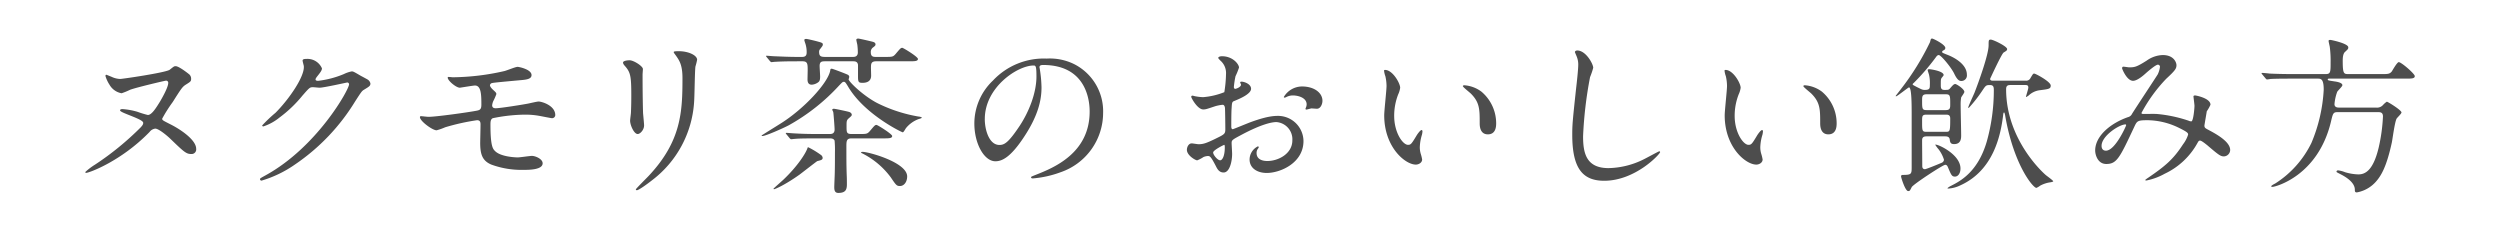<svg id="lineup_warm_howto_sp" xmlns="http://www.w3.org/2000/svg" width="594" height="55" viewBox="0 0 594 55">
  <rect id="長方形_53" data-name="長方形 53" width="594" height="55" fill="#fff100" opacity="0"/>
  <path id="パス_2101" data-name="パス 2101" d="M-5024.252-476.483c0-.08,0-.32.56-.32a16.479,16.479,0,0,1,3.559.641,21.788,21.788,0,0,0,2.479.759c.92,0,1.96-1.679,2.92-3.239.4-.68,1.92-3.319,1.92-4.359a.5.5,0,0,0-.52-.56c-.239,0-7,1.6-8.519,2.159a16.781,16.781,0,0,1-2.039.84,4.161,4.161,0,0,1-2.88-2.04,7.808,7.808,0,0,1-.96-2.079c0-.12.08-.28.2-.28.081,0,1.121.44,1.241.48a5.156,5.156,0,0,0,2.039.52c.56,0,10.958-1.52,11.8-2.2.96-.76,1.04-.84,1.4-.84.72,0,2.6,1.439,3.2,1.919a1.356,1.356,0,0,1,.48,1.04c0,.639-.119.72-1.28,1.439-.8.521-1.04.88-3.119,4.16a34.178,34.178,0,0,0-2.48,3.919c0,.361.2.441,2,1.36,2.24,1.12,6.079,3.639,6.079,5.8a1.093,1.093,0,0,1-1.08,1.239c-1.279,0-1.68-.361-5.159-3.72-.72-.68-2.68-2.319-3.48-2.319a2,2,0,0,0-1.359.8c-6.719,6.918-14.358,9.718-15.077,9.718a.215.215,0,0,1-.2-.2,15.226,15.226,0,0,1,2.32-1.76,68.33,68.33,0,0,0,10.838-8.839c.28-.319.68-.719.6-1.159C-5018.933-474.483-5024.252-475.922-5024.252-476.483Z" transform="translate(5052.784 502.723)" fill="#4d4d4d"/>
  <path id="パス_2102" data-name="パス 2102" d="M-4980.889-488.32c0-.4.56-.4.88-.4a3.737,3.737,0,0,1,3.72,2.24c0,.481-.4,1-1.2,2-.2.28-.32.44-.32.64,0,.319.481.319.641.319a22.63,22.63,0,0,0,6.079-1.6,7.493,7.493,0,0,1,1.879-.64c.36,0,.56.12,2.2,1.08.239.12,1.279.68,1.479.8a1.447,1.447,0,0,1,.76,1c0,.56-.28.72-1.6,1.52-.441.279-.6.519-2,2.679a48.9,48.9,0,0,1-14.318,15.037,27.341,27.341,0,0,1-7.959,3.84.358.358,0,0,1-.359-.36c0-.16.12-.239,1.359-.92,12.2-6.719,19.8-20.357,19.8-21.6a.432.432,0,0,0-.439-.439c-.08,0-5.6,1.24-6.56,1.24-.239,0-1.319-.12-1.559-.12-.76,0-.84.079-2.52,2a29.99,29.99,0,0,1-5.439,5.2,12.229,12.229,0,0,1-3.839,2.12c-.2,0-.281-.12-.281-.24a33.694,33.694,0,0,1,3.161-3c3.239-3.24,7.038-8.759,6.718-11.158C-4980.649-487.28-4980.889-488.16-4980.889-488.32Z" transform="translate(5052.784 502.723)" fill="#4d4d4d"/>
  <path id="パス_2103" data-name="パス 2103" d="M-4945.287-484.361a57.087,57.087,0,0,0,12.357-1.48c.521-.12,2.64-1,3.12-1,.32,0,3.32.6,3.32,1.96,0,.88-1.041,1.08-2.56,1.2-4.319.4-6.6.6-6.919.72a.62.62,0,0,0-.4.479c0,.441.64,1,.76,1.121.56.519.76.679.76,1a13.317,13.317,0,0,1-.76,1.719,3.906,3.906,0,0,0-.24.92c0,.52.319.72.84.72,1.08,0,6.559-.88,7.759-1.12.4-.08,2.079-.48,2.439-.48.72,0,3.959.92,3.959,3.24a.757.757,0,0,1-.8.719c-.2,0-2.559-.48-3.039-.559a18.7,18.7,0,0,0-3.4-.281,39.508,39.508,0,0,0-7.6.84c-.52.24-.56.8-.56,1.6,0,5.119.6,5.719,1.08,6.2,1.359,1.4,4.959,1.52,5.4,1.52.52,0,2.879-.36,3.36-.36.839,0,2.559.72,2.559,1.76,0,1.56-3.279,1.56-4.519,1.56a20.948,20.948,0,0,1-7.639-1.241c-2.239-.92-2.68-2.559-2.68-5.239,0-.16.08-3.639.08-4.319s-.2-1-.839-1a52.81,52.81,0,0,0-7.559,1.679,13.825,13.825,0,0,1-2.04.72c-1,0-3.959-2.2-3.959-3.12a.226.226,0,0,1,.24-.24c.2,0,1.52.16,1.8.16,1.8,0,9.558-1.079,11.558-1.48.759-.16,1-.439,1-1.4,0-2.32-.04-4.56-1.52-4.56-.44,0-3.479.521-3.6.521-.879,0-2.879-1.68-2.879-2.4a.18.18,0,0,1,.12-.161A8.656,8.656,0,0,1-4945.287-484.361Z" transform="translate(5052.784 502.723)" fill="#4d4d4d"/>
  <path id="パス_2104" data-name="パス 2104" d="M-4903.188-488.4c.96,0,3.159,1.4,3.159,2.081,0,.2-.08,1.119-.08,1.319,0,4.64.08,8.239.12,9.2.041.481.241,2.481.241,2.88,0,1.04-.92,2.04-1.521,2.04-.88,0-1.8-2.12-1.8-3.16,0-.319.2-1.68.2-2,.08-1.8.08-3.36.08-4.079,0-4.48-.2-5.4-1.44-6.84-.32-.359-.52-.6-.52-.92C-4904.748-488.16-4904.108-488.4-4903.188-488.4Zm11-1.119c-.48-.64-.52-.72-.52-.8,0-.12,0-.24,1.16-.24,2.4,0,4.4,1,4.4,2.039a15.675,15.675,0,0,1-.4,1.6c-.159,1.079-.2,7.078-.319,8.478a25.3,25.3,0,0,1-10,18.557c-1.16.92-3.16,2.359-3.6,2.359-.16,0-.24-.08-.24-.2,0-.159,2.6-2.719,3.079-3.239,7.719-8.238,8-15.2,8-23.2C-4890.63-487.28-4891.35-488.32-4892.19-489.52Z" transform="translate(5052.784 502.723)" fill="#4d4d4d"/>
  <path id="パス_2105" data-name="パス 2105" d="M-4844.282-478.2a35.193,35.193,0,0,0,9.677,3.159c.16,0,.84.121.84.28,0,.12-.559.28-.72.32a6.932,6.932,0,0,0-3.039,2.16c-.12.16-.56,1-.759,1-.241,0-8.919-4.2-12.838-10.6-.761-1.28-.88-1.4-1.161-1.4s-.36.08-1.24,1a47.5,47.5,0,0,1-11.838,9.318c-1.359.72-5.518,2.56-6.278,2.56-.12,0-.2-.081-.2-.121s4.279-2.679,4.639-2.919c5.4-3.4,11.118-9.518,11.678-12.518.04-.319.08-.44.36-.44.2,0,3.439,1.241,3.639,1.36.12.04.52.2.52.6a2.461,2.461,0,0,1-.159.561C-4851.081-483.281-4847.642-479.922-4844.282-478.2Zm-19.278-9.958c-2.959,0-4.319.08-5.079.12-.12,0-.72.08-.84.08s-.2-.08-.359-.24l-.761-.92c-.159-.2-.159-.2-.159-.281s.04-.08.119-.08c.28,0,1.521.12,1.76.12,1.96.081,3.639.161,5.519.161h1.161c.839,0,1.079-.4,1.079-1.079a6.509,6.509,0,0,0-.32-2.121,6.058,6.058,0,0,1-.24-.8c0-.2.2-.281.44-.281.28,0,2.08.441,2.519.56,1.2.32,1.44.4,1.44.76,0,.24-.04.32-.6,1.041a.973.973,0,0,0-.28.718c0,.961.319,1.2,1.4,1.2h6.6c.36,0,1.2,0,1.2-1.079a16.613,16.613,0,0,0-.12-1.8c-.04-.2-.241-1.039-.241-1.2,0-.2.241-.281.441-.281.28,0,3,.64,3.439.76s.68.28.68.64c0,.24-.16.4-.6.72a1.284,1.284,0,0,0-.52,1.12c0,1.12.641,1.12,1.28,1.12h2.04c1.76,0,1.959,0,2.56-.68,1.119-1.319,1.239-1.48,1.6-1.48.24,0,3.719,2.12,3.719,2.639,0,.561-.8.561-2.119.561h-7.8c-1.24,0-1.24.639-1.24,1.6,0,.241.04,1.6.04,1.8,0,1.48-1.2,1.72-2.039,1.72-.92,0-1.08-.16-1.08-1.52v-2.759c-.12-.76-.6-.84-1.24-.84h-6.4c-.92,0-1.479,0-1.479,1.119,0,.4.12,2.16.12,2.52,0,.76-.12,1.119-.481,1.36a2.836,2.836,0,0,1-1.519.559c-.68,0-1-.439-1-1.239,0-.32.04-1.84.04-2.12,0-1.56,0-2.2-1.24-2.2Zm2.84,20.436a20.436,20.436,0,0,1,3.079,1.88.989.989,0,0,1,.32.6c0,.48-.32.56-1.28.8-.12.041-3.558,2.72-4.2,3.2-3.6,2.559-5.879,3.479-6.079,3.479a.127.127,0,0,1-.119-.119c0-.08,2.119-1.92,2.4-2.2,3.319-3.159,5.359-6.319,5.719-7.6A.24.24,0,0,1-4860.72-467.724Zm1.84-2.12c-3.12,0-4.279.041-5.079.12-.12,0-.721.08-.84.08s-.2-.08-.36-.239l-.76-.92c-.16-.2-.16-.2-.16-.28,0-.04.04-.08.12-.08.28,0,1.519.12,1.76.12,1.959.12,3.639.16,5.518.16h3c.4,0,1.2,0,1.2-1.08,0-.481-.24-3.72-.32-4.119,0-.08-.24-.481-.24-.561s.08-.239.4-.239c.279,0,3.079.6,3.48.72.559.12.759.479.759.679,0,.241-.08.321-.679.84-.561.481-.561.72-.561,1.92,0,1.44,0,1.84,1.2,1.84h1.76c1.76,0,1.959,0,2.56-.68,1.119-1.32,1.239-1.48,1.6-1.48.241,0,3.72,2.16,3.72,2.64,0,.559-.8.559-2.12.559h-7.559c-1.2,0-1.2.721-1.2,2,0,2.84,0,4.44.08,6.8.04.68.04,1.64.04,2.12,0,1.279-.32,2.039-2.04,2.039-.879,0-.959-.72-.959-1.4,0-.52.119-2.92.119-3.44.04-1.519.04-3,.04-4.84a24.479,24.479,0,0,0-.079-2.718c-.2-.561-.84-.561-1.16-.561Zm10.678,3.359c0-.119.2-.159.36-.159,1.479,0,10.6,2.52,10.6,5.839,0,1.279-.72,2.279-1.72,2.279-.76,0-.92-.2-2.159-2.039a19.017,19.017,0,0,0-6.879-5.759C-4848.042-466.324-4848.2-466.444-4848.2-466.485Z" transform="translate(5052.784 502.723)" fill="#4d4d4d"/>
  <path id="パス_2106" data-name="パス 2106" d="M-4805.8-486.721c0,.12.079.28.079.441a30.682,30.682,0,0,1,.4,4.319c0,2.68-.6,6.4-4.119,11.718-3.2,4.879-5.239,5.839-6.839,5.839-2.639,0-5-4.12-5-9a14.09,14.09,0,0,1,4.439-10.2,16.549,16.549,0,0,1,12.759-5.2,13.04,13.04,0,0,1,6.438,1.279,12.537,12.537,0,0,1,6.959,11.638,14.916,14.916,0,0,1-10.078,14.078,24.623,24.623,0,0,1-6.64,1.48c-.159,0-.4-.04-.4-.281,0-.119.08-.159,1.08-.559,4.159-1.64,12.838-5.079,12.838-15.037,0-1.56-.16-11.078-11.078-11.078C-4805.757-487.28-4805.8-486.961-4805.8-486.721Zm-13,12.278c0,2.6,1.04,6.16,3.479,6.16,1.159,0,2.119-.481,4.879-4.64,2.119-3.239,3.919-7.679,3.919-11.638,0-2.4-.159-2.6-.68-2.6C-4811-487.16-4818.794-482-4818.794-474.443Z" transform="translate(5052.784 502.723)" fill="#4d4d4d"/>
  <path id="パス_2111" data-name="パス 2111" d="M-4595.051-470.323c-1.04,0-1.04.6-1.04,1.08,0,.96.04,5.079.04,5.919,0,.24,0,.8.64.8.32,0,3.6-1.36,3.959-1.519a.872.872,0,0,0,.56-.72,7.935,7.935,0,0,0-1.28-2.48,8.267,8.267,0,0,1-.8-1.079c0-.04.08-.04.12-.04.76,0,5.879,2.4,5.879,5.678,0,1.12-.559,1.92-1.319,1.92-.72,0-.88-.4-1.52-1.88-.24-.6-.36-.92-.8-.92-.519,0-7.678,4.68-7.958,5.32-.4.8-.44.92-.839.92-.68,0-1.68-3.2-1.68-3.48s.16-.36.439-.36c2.08,0,2.08-.239,2.08-1.96v-12c0-2.759,0-6.838-.639-6.838-.16,0-2.8,2.119-3.04,2.119-.08,0-.12,0-.12-.08,0-.04,1.08-1.4,1.28-1.68a61.36,61.36,0,0,0,6.879-11.118c.2-.76.2-.84.519-.84.241,0,3.119,1.4,3.119,2.24a.6.6,0,0,1-.359.52c-.24.12-.4.2-.4.4s0,.2,1.2.681c.76.28,4.679,1.88,4.679,4.759a1.314,1.314,0,0,1-1.32,1.48c-.4,0-.92-.121-1.679-1.72-.72-1.52-3.16-4.439-3.68-4.439-.319,0-.52.279-.72.56a53.5,53.5,0,0,1-5.279,6.119c-.12.08-.2.16-.2.279s.079.16,1,.641c1.2.6,1.32.68,1.88.68,1.16,0,1.2-.361,1.2-1.2a8.674,8.674,0,0,0-.2-2.4c-.04-.2-.321-.96-.321-1.119,0-.08.08-.2.4-.2s3.4.439,3.4,1.4c0,.12-.44.6-.519.72-.161.32-.161.48-.161,1.639,0,.561,0,1.161.84,1.161.88,0,1,0,1.32-.321.719-.84.96-1.08,1.28-1.08.279,0,2.159,1.16,2.159,1.881,0,.239-.68,1.119-.76,1.319a10.108,10.108,0,0,0-.12,1.96c0,1.079.12,6,.12,6.959,0,.76,0,2.159-1.679,2.159-.88,0-.96-.479-1.04-1.16-.121-.679-.8-.679-1.081-.679Zm4.6-6.24c1.04,0,1.04-.559,1.04-1.439,0-1.92,0-2.319-1.04-2.319h-4.6c-1.04,0-1.04.6-1.04,1.439,0,1.96,0,2.319,1.04,2.319Zm-.08,5.16c1.04,0,1.12,0,1.12-3.16,0-.92-.6-.92-1.04-.92h-4.6c-1.04,0-1.04.36-1.04,1.56,0,2.28,0,2.52,1.04,2.52Zm19-12.158a1.12,1.12,0,0,0,1.2-.64c.559-.92.6-1.039.88-1.039.319,0,3.919,1.919,3.919,2.838,0,.8-.44.84-2.64,1.121a4.678,4.678,0,0,0-2.64,1.279c-.08.04-.479.32-.519.32s-.08,0-.08-.04c0-.2.559-1.84.559-2.2,0-.6-.4-.6-.759-.6h-3.44c-.56,0-1.079.04-1.079,1,0,12.119,9,20.037,9.437,20.4.281.24,1.76,1.28,1.76,1.48,0,.119-.679.24-.72.24a7.094,7.094,0,0,0-2.4.8,3.912,3.912,0,0,1-.88.521c-.8,0-5.439-5.52-7.438-17.277-.04-.121-.12-.64-.241-.64-.16,0-.2.359-.24.76-.6,4.839-2.359,13.037-10.158,16.556a7.518,7.518,0,0,1-2.839.76c-.16,0-.2,0-.2-.119a4.192,4.192,0,0,1,.88-.561c2.119-1.08,6.318-3.239,8.438-10.478a45.092,45.092,0,0,0,1.68-12.117c0-.721,0-1.321-.92-1.321s-1,.12-1.76,1.241a32.692,32.692,0,0,1-3.279,4.2.106.106,0,0,1-.12-.12c0-.241,1.24-2.919,1.479-3.48.88-2.239,3.36-9.038,3.36-11.278,0-1.159,0-1.36.52-1.36.56,0,3.879,1.6,3.879,2.24,0,.32-.12.4-.84.84-.479.32-3.2,6.239-3.2,6.239,0,.44.44.44.68.44Z" transform="translate(5052.784 502.723)" fill="#4d4d4d"/>
  <path id="パス_2112" data-name="パス 2112" d="M-4540.053-487.361c-.52,0-2.2,1.44-2.84,2-.519.48-2.04,1.839-3.079,1.839-1.48,0-2.6-2.839-2.6-2.959,0-.24.081-.4.32-.4s1.16.16,1.36.16c1.279,0,1.76-.08,4.159-1.6a6.86,6.86,0,0,1,3.839-1.32c2.64,0,3.239,1.8,3.239,2.4,0,.839-.359,1.319-2.439,3.239a36.385,36.385,0,0,0-5.879,8.118c0,.2.28.24.4.24.52,0,2.76-.04,3.24,0a32.342,32.342,0,0,1,7.558,1.6,1.6,1.6,0,0,0,.64.16c.52,0,.76-3.279.76-3.68,0-.319-.24-2.079-.24-2.239,0-.239.28-.239.44-.239.12,0,3.6.639,3.6,2.2a8.694,8.694,0,0,1-.88,1.56c0,.08-.56,3.279-.56,3.4,0,.52.239.64.92,1,1.56.84,5.2,2.72,5.2,4.8a1.548,1.548,0,0,1-1.48,1.519c-.8,0-1.239-.319-4.039-2.718-.08-.04-1.241-1.04-1.64-1.04-.32,0-.44.28-.56.479a17.259,17.259,0,0,1-7.838,7.4,14.754,14.754,0,0,1-4.32,1.6c-.04,0-.32,0-.32-.12a6.351,6.351,0,0,1,.76-.561c3.96-2.718,5.919-4.318,8.239-7.918a7.345,7.345,0,0,0,1.2-2.279c0-.36,0-.56-2.2-1.64a17.316,17.316,0,0,0-7.359-1.8c-2.48,0-2.56.159-3.24,1.6-3.439,7.319-4.119,8.8-6.638,8.8-2.04,0-2.64-2.2-2.64-3.2,0-3.4,3.56-6.439,7.759-7.919a1.444,1.444,0,0,0,1-.8c.92-1.479,5.919-9.038,6.119-9.4a5.667,5.667,0,0,0,.52-1.8A.517.517,0,0,0-4540.053-487.361Zm-13.4,19.277c0,.68.32,1.16,1.04,1.16,2.2,0,4.8-5.879,4.8-6.039,0-.12-.04-.2-.16-.2C-4549.212-473.163-4553.451-470.444-4553.451-468.084Z" transform="translate(5052.784 502.723)" fill="#4d4d4d"/>
  <path id="パス_2113" data-name="パス 2113" d="M-4508.231-484.041c-.92,0-3.679,0-5.08.08a6.044,6.044,0,0,1-.84.12c-.119,0-.2-.12-.359-.28l-.76-.92c-.16-.16-.16-.2-.16-.24a.106.106,0,0,1,.12-.12c.279,0,1.52.12,1.8.161,1.8.08,3.6.119,5.478.119h7.839c1.161,0,1.161-.52,1.161-2.8a25.186,25.186,0,0,0-.2-3.68c-.04-.24-.28-1.2-.28-1.4,0-.239.28-.239.44-.239s4.24.839,4.24,1.759c0,.4-.08.44-.76,1.079-.521.441-.561,1.481-.561,2.121,0,3,.241,3.159,1.281,3.159h7.959c1.479,0,1.879,0,2.4-.6.239-.359,1.279-2.239,1.68-2.239.6,0,3.8,2.759,3.8,3.319,0,.6-.76.6-2.12.6h-17.957c-.44,0-.6,0-.6.16,0,.279.159.279,1.72.52.6.08,1.758.32,1.758.879,0,.321-1.119,1.321-1.239,1.6a11.074,11.074,0,0,0-.64,2.919c0,.8.84.8,1,.8h8.839a1.9,1.9,0,0,0,1.68-.6,4.751,4.751,0,0,1,.92-.8c.2,0,3.479,2,3.479,2.56,0,.319-1.04,1.239-1.16,1.479-.439.8-.96,4.8-1.119,5.6-1.24,5.72-2.479,7.839-3.72,9.279a7.91,7.91,0,0,1-4.6,2.639c-.48,0-.48-.279-.48-.64,0-1.719-2.08-3-3.319-3.639-.92-.48-1.04-.52-1.04-.64,0-.08.04-.319.4-.319a6.708,6.708,0,0,1,1.64.439,12.033,12.033,0,0,0,3.159.52c1.68,0,3.52-1,4.8-6.279a41,41,0,0,0,1.04-7.479c0-1.039-.68-1.039-1.279-1.039h-9.4c-1.12,0-1.2.2-1.679,2.279-3.121,13-13.319,15.478-13.838,15.478-.12,0-.361,0-.361-.12,0-.161.481-.44.96-.68a23.713,23.713,0,0,0,8.6-9.639,37.573,37.573,0,0,0,2.92-12.638c0-2.639-.681-2.639-1.481-2.639Z" transform="translate(5052.784 502.723)" fill="#4d4d4d"/>
  <g id="グループ_539" data-name="グループ 539" transform="translate(-795.415 -1633.393)">
    <path id="パス_2251" data-name="パス 2251" d="M1092.671,1654.331c0,1.3-3,2.49-3.952,2.885-.553.2-.593.356-.671,1.739-.08.87-.08,4.071-.08,4.269,0,.238,0,.713.355.713.119,0,3.36-1.345,3.993-1.582,3.913-1.462,5.691-1.581,6.719-1.581a6.052,6.052,0,0,1,6.088,5.969c0,5.217-5.495,7.59-8.736,7.59-2.253,0-4.071-1.146-4.071-3.2a3.521,3.521,0,0,1,1.976-3.122.213.213,0,0,1,.2.2c0,.119-.08.2-.158.316a1.636,1.636,0,0,0-.355,1.067c0,1.9,2.174,1.9,2.569,1.9,2.61,0,5.93-1.739,5.93-4.9a4.1,4.1,0,0,0-3.794-4.349c-1.108,0-3.558.515-8.184,2.965-2.212,1.186-2.449,1.3-2.449,1.976,0,.435.117,2.214.117,2.609,0,1.818-.593,4.428-2.016,4.428-1.067,0-1.5-.83-1.818-1.462-1.266-2.452-1.462-2.452-1.976-2.452a3.284,3.284,0,0,0-.988.237,7.784,7.784,0,0,1-1.5.791c-.434,0-2.449-1.186-2.449-2.49,0-.711.434-1.541,1.145-1.541.237,0,1.385.2,1.622.2,1.066,0,1.779-.2,4.109-1.344,2.017-.988,2.254-1.107,2.254-2.214,0-.91-.04-4.27-.079-4.942,0-.277-.119-.87-.553-.87a9.244,9.244,0,0,0-1.818.356c-2.017.672-2.213.751-2.807.751-1.343,0-2.844-2.727-2.844-3a.279.279,0,0,1,.315-.277c.119,0,.593.158.711.158a11.49,11.49,0,0,0,1.818.2,17.266,17.266,0,0,0,5.021-1.186,29.573,29.573,0,0,0,.4-4.308,3.882,3.882,0,0,0-1.3-3.163,3.957,3.957,0,0,1-.553-.632c0-.356.633-.435.87-.435,2.648,0,4.072,1.937,4.072,2.688a15.885,15.885,0,0,1-.831,2.056,21.094,21.094,0,0,0-.394,2.569c0,.158.078.435.315.435.277,0,1.385-.435,1.385-.988,0-.079-.2-.474-.2-.553,0-.04.078-.119.157-.158C1090.775,1652.552,1092.671,1653.106,1092.671,1654.331Zm-9.012,15.139c0,.593,1.067,1.858,1.66,1.858.553,0,1.107-1.107,1.107-3.043,0-.158,0-.553-.119-.632C1086.189,1667.651,1083.66,1668.916,1083.66,1669.47Zm25.97-12.293c0,.83-.474,1.9-1.3,1.9-.237,0-1.146-.079-1.344-.079-.2.04-1.028.277-1.187.277a.184.184,0,0,1-.2-.2,2.719,2.719,0,0,1,.119-.316,2.107,2.107,0,0,0,.158-.711c0-1.581-1.976-2.134-3.321-2.134a3.435,3.435,0,0,0-1.542.4.883.883,0,0,1-.4.119c-.119,0-.158-.039-.158-.158a5.057,5.057,0,0,1,4.27-2.49C1107.772,1653.777,1109.629,1655.358,1109.629,1657.177Z" transform="translate(0 0.154)" fill="#4d4d4d"/>
    <path id="パス_2252" data-name="パス 2252" d="M1122.734,1653.718a5.418,5.418,0,0,1-.474,1.581,13.959,13.959,0,0,0-.949,5.1c0,3.993,2.055,6.878,3.28,6.878.673,0,.83-.2,2.016-2.174.237-.4.91-1.344,1.225-1.344.12,0,.2.158.2.316a4.624,4.624,0,0,1-.12.79,11.137,11.137,0,0,0-.514,3,5.373,5.373,0,0,0,.237,1.581,9.787,9.787,0,0,1,.317,1.3c0,.791-.831,1.225-1.5,1.225-2.53,0-7.509-4.15-7.509-11.7,0-1.107.552-5.968.552-7a10.924,10.924,0,0,0-.277-2.294,5.368,5.368,0,0,1-.315-1.344c0-.119.158-.158.237-.158C1120.955,1649.488,1122.734,1652.651,1122.734,1653.718Zm19.289.909a9.834,9.834,0,0,1,3.519,7.55c0,.751-.079,2.609-1.976,2.609-1.937,0-1.937-2.135-1.937-2.648,0-3.281,0-4.942-2.1-7.036-.316-.316-1.9-1.541-1.9-1.778,0-.119.157-.2.355-.2A7.689,7.689,0,0,1,1142.023,1654.627Z" transform="translate(5.362 0.529)" fill="#4d4d4d"/>
    <path id="パス_2253" data-name="パス 2253" d="M1163.484,1649.5a18.2,18.2,0,0,1-.751,2.214,95.034,95.034,0,0,0-1.66,14.072c0,3.992.751,7.55,6.047,7.55a19.475,19.475,0,0,0,8.3-2.056c.593-.277,3.6-1.937,3.755-1.937a.185.185,0,0,1,.2.2c0,.435-5.851,6.8-13.282,6.8-5.139,0-7.59-2.965-7.59-10.91,0-2.45.08-3.242.909-10.989.159-1.3.514-4.546.514-5.653a4.974,4.974,0,0,0-.355-1.937c-.04-.119-.435-1.028-.435-1.067,0-.277.315-.4.552-.4C1161.745,1645.393,1163.484,1648.594,1163.484,1649.5Z" transform="translate(10.481)" fill="#4d4d4d"/>
    <path id="パス_2254" data-name="パス 2254" d="M1194.373,1653.718a5.4,5.4,0,0,1-.475,1.581,13.984,13.984,0,0,0-.949,5.1c0,3.993,2.057,6.878,3.282,6.878.672,0,.83-.2,2.016-2.174.237-.4.909-1.344,1.225-1.344.119,0,.2.158.2.316a4.747,4.747,0,0,1-.12.79,11.093,11.093,0,0,0-.514,3,5.332,5.332,0,0,0,.237,1.581,9.921,9.921,0,0,1,.316,1.3c0,.791-.83,1.225-1.5,1.225-2.53,0-7.51-4.15-7.51-11.7,0-1.107.552-5.968.552-7a11.005,11.005,0,0,0-.277-2.294,5.365,5.365,0,0,1-.315-1.344c0-.119.157-.158.237-.158C1192.594,1649.488,1194.373,1652.651,1194.373,1653.718Zm19.289.909a9.837,9.837,0,0,1,3.518,7.55c0,.751-.078,2.609-1.976,2.609-1.935,0-1.935-2.135-1.935-2.648,0-3.281,0-4.942-2.1-7.036-.316-.316-1.9-1.541-1.9-1.778,0-.119.158-.2.356-.2A7.692,7.692,0,0,1,1213.662,1654.627Z" transform="translate(14.622 0.529)" fill="#4d4d4d"/>
  </g>
</svg>

